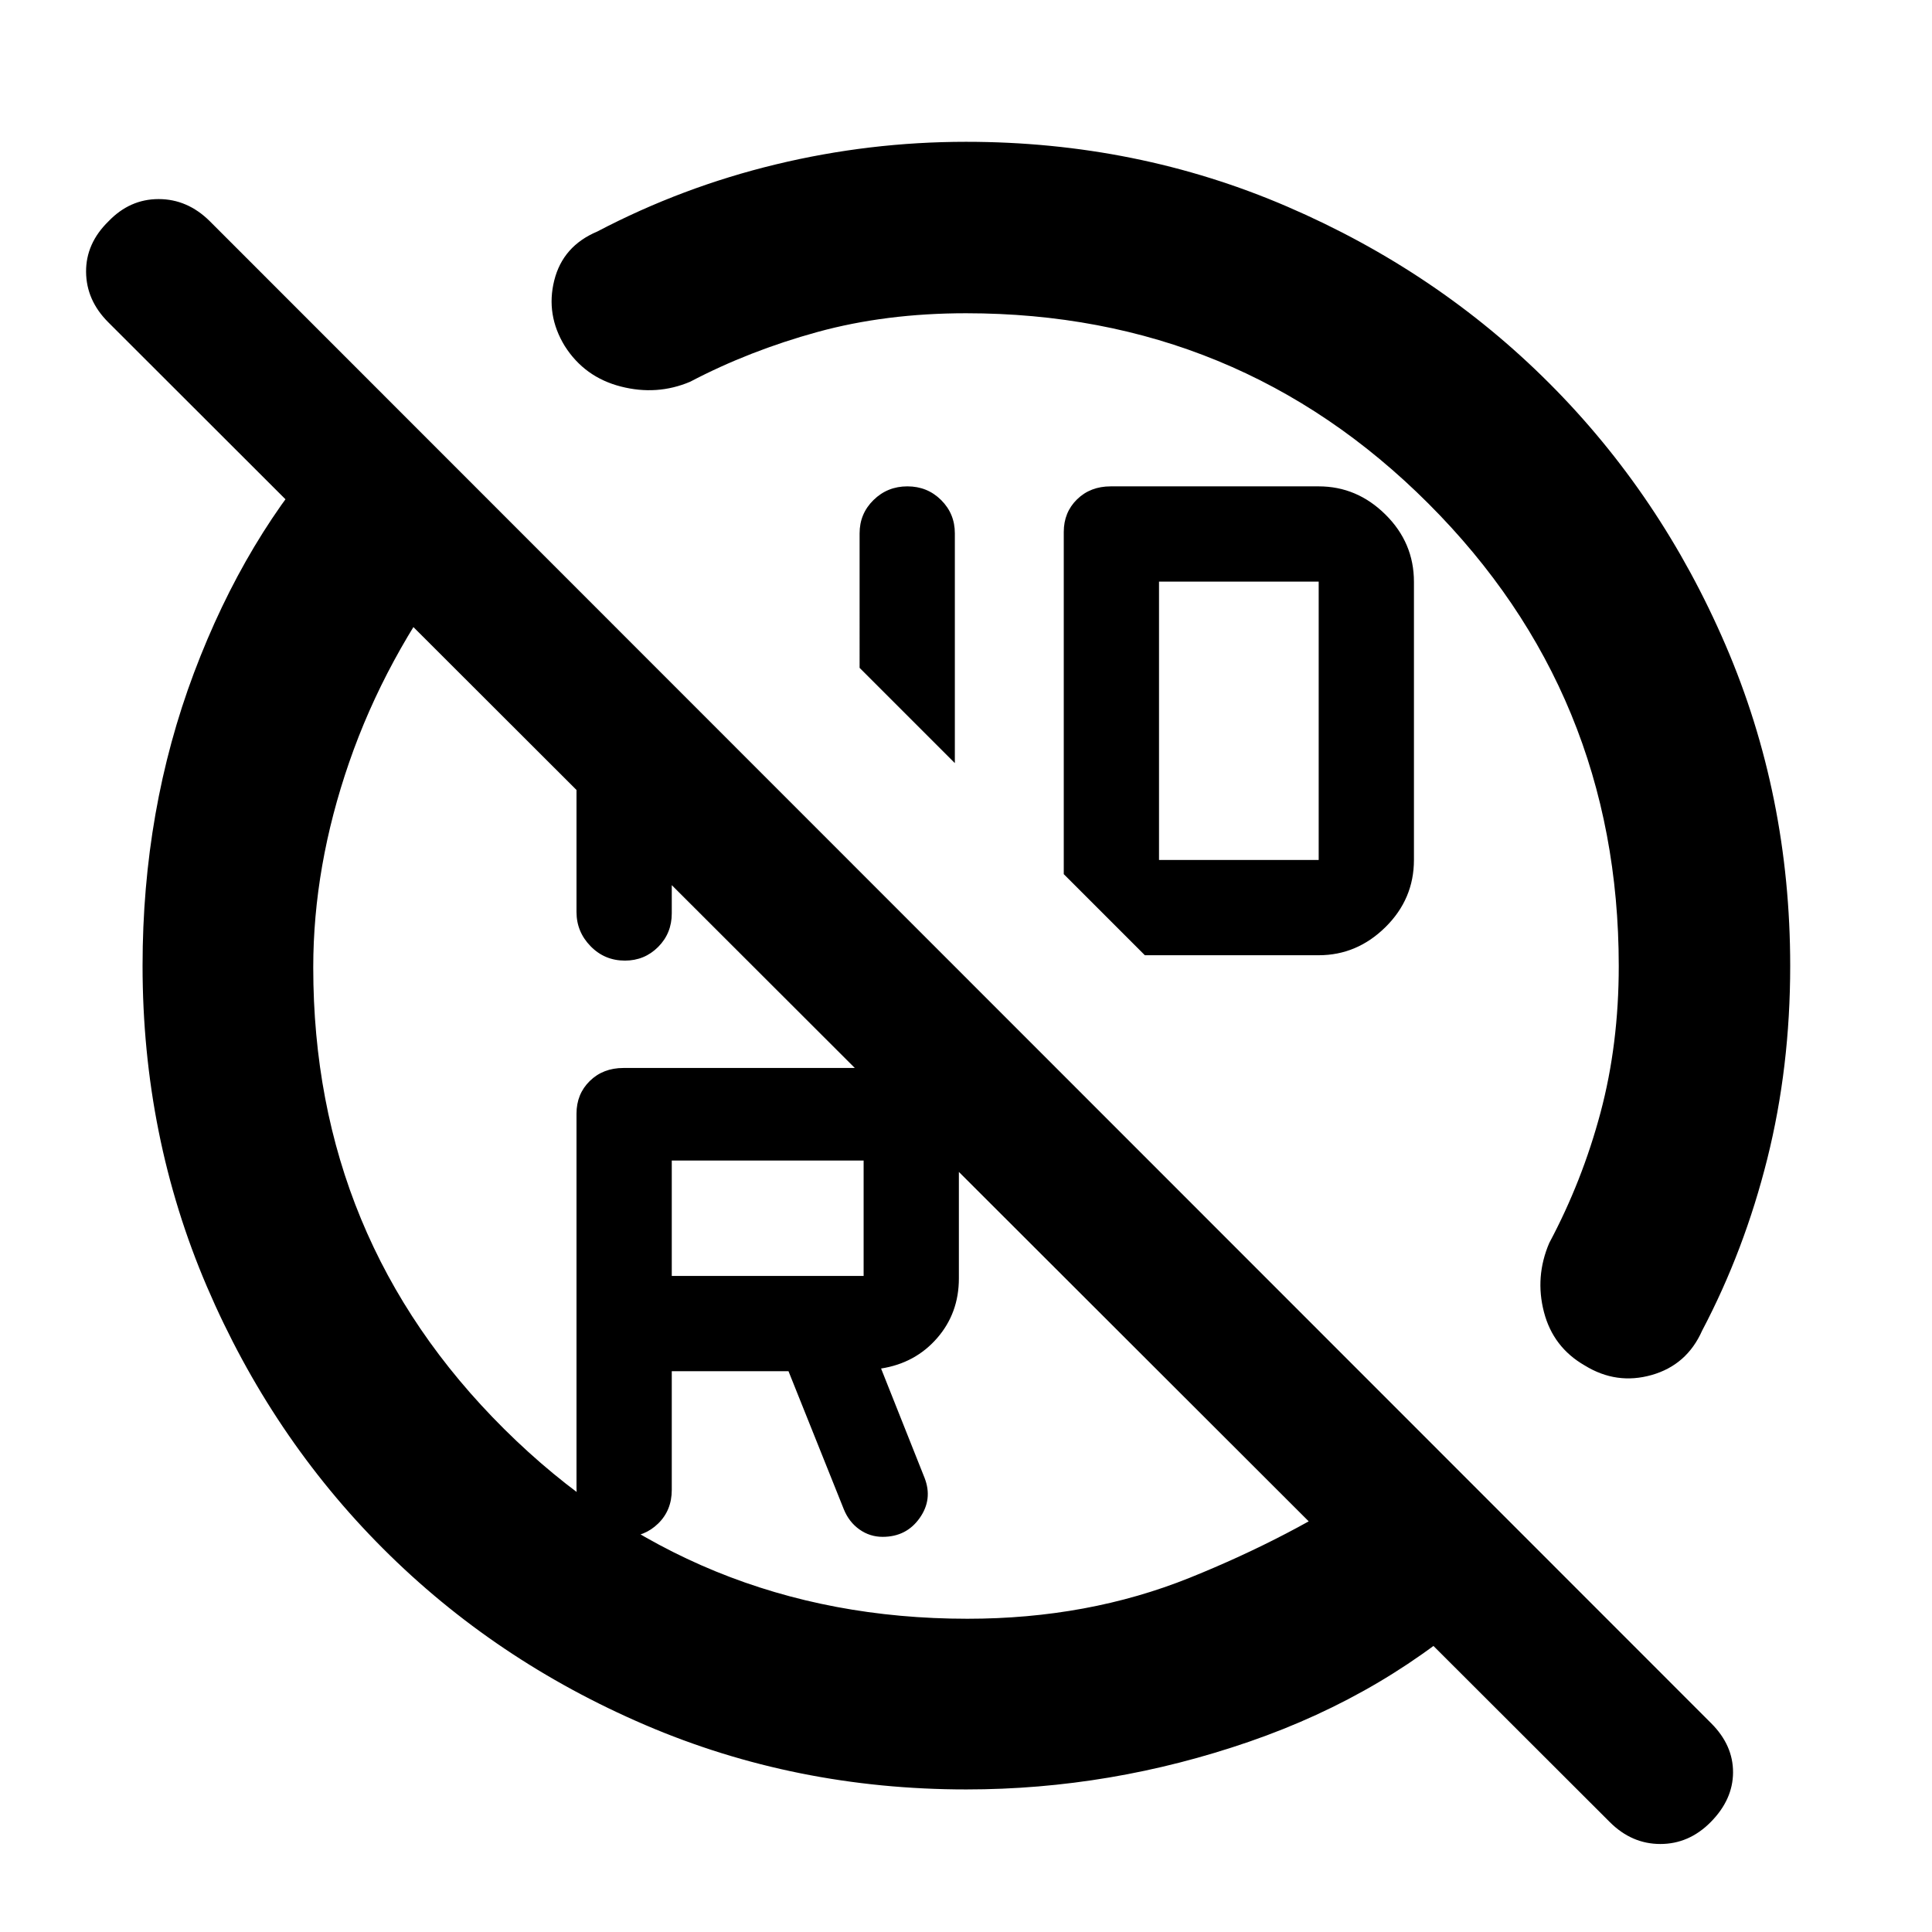 <svg xmlns="http://www.w3.org/2000/svg" height="40" viewBox="0 -960 960 960" width="40"><path d="M480-804.35q-39.86 0-73.76 9.3-33.91 9.31-63.3 24.73-16.49 7-34.48 2.37-17.99-4.62-27.82-20.09-9.51-15.57-5.23-32.64 4.28-17.07 21.34-24.26 42.16-22.12 88.71-33.36Q432-889.54 480-889.54q84.91 0 159.59 32.19 74.69 32.18 130.22 87.76 55.54 55.58 87.63 130.16 32.1 74.58 32.1 159.38 0 50.36-11.39 95.89-11.39 45.52-32.37 85.34-7.57 17.07-25.07 22.05-17.5 4.97-33.24-4.72-15.74-9.03-20.29-26.57-4.55-17.53 2.64-34.32 16.4-30.75 25.46-64.74 9.07-34 9.07-72.88 0-135.2-94.58-229.77Q615.2-804.35 480-804.35Zm-5.54 223.53-47.33-47.33V-695q0-9.76 6.92-16.54 6.91-6.79 16.83-6.79 9.92 0 16.75 6.79 6.83 6.78 6.83 16.54v114.18Zm228.12-90.07v138.16q0 19.45-14.16 33.42-14.15 13.96-33.17 13.96h-86.38l-40.29-40.29v-170.03q0-9.75 6.6-16.21 6.6-6.45 16.73-6.45h103.34q19.02 0 33.17 14 14.16 14 14.16 33.44ZM575.91-532.68h79.34V-671h-79.34v138.32ZM429.13-325.99v-57.34H333.8v57.34h95.33Zm100.12-201.93ZM333.8-278.65v58.97q0 10.13-6.77 16.73-6.78 6.6-16.5 6.6-10.11 0-17.09-6.93-6.98-6.94-6.98-17.07v-186.26q0-9.78 6.6-16.25 6.6-6.47 16.74-6.47h120.66q19.23 0 32.61 13.43 13.39 13.43 13.39 32.72v58.41q0 17.26-10.83 29.69t-27.83 15.09l21.6 54.31q4.17 10.68-2.44 20.01-6.6 9.32-18.37 9.32-6.36 0-11.54-3.67-5.18-3.67-7.75-9.99l-27.5-68.64h-58Zm-47.34-340.2 47.34 47.34v65.35q0 9.9-6.77 16.69-6.78 6.79-16.5 6.79-10.11 0-17.09-7.17-6.98-7.16-6.98-16.99v-112.01ZM432-430.48ZM165.04-740.44l61.58 61.01q-35.28 46.63-53.12 98.23-17.85 51.6-17.85 101.93 0 135.13 94.91 229.38 94.91 94.24 230.15 94.24 59.86 0 110.44-20.36t91.26-47.64l57.39 58.71q-50.19 46.59-119.02 70.35-68.83 23.75-140.61 23.75-84.92 0-159.6-32.04-74.69-32.05-130.26-87.66-55.56-55.6-87.52-130.21-31.95-74.6-31.95-159.42 0-77.61 25.56-145.52 25.56-67.9 68.64-114.75ZM849.97-54.55q-10.74 10.82-24.96 10.82-14.23 0-25.13-10.9L53.78-799.88q-10.9-10.9-11.01-25.04-.1-14.15 11.16-25.13 10.59-11.03 24.88-11.03 14.3 0 25.35 10.91L850.3-103.7q10.9 10.9 10.84 24.43-.06 13.52-11.17 24.72Z"/></svg>